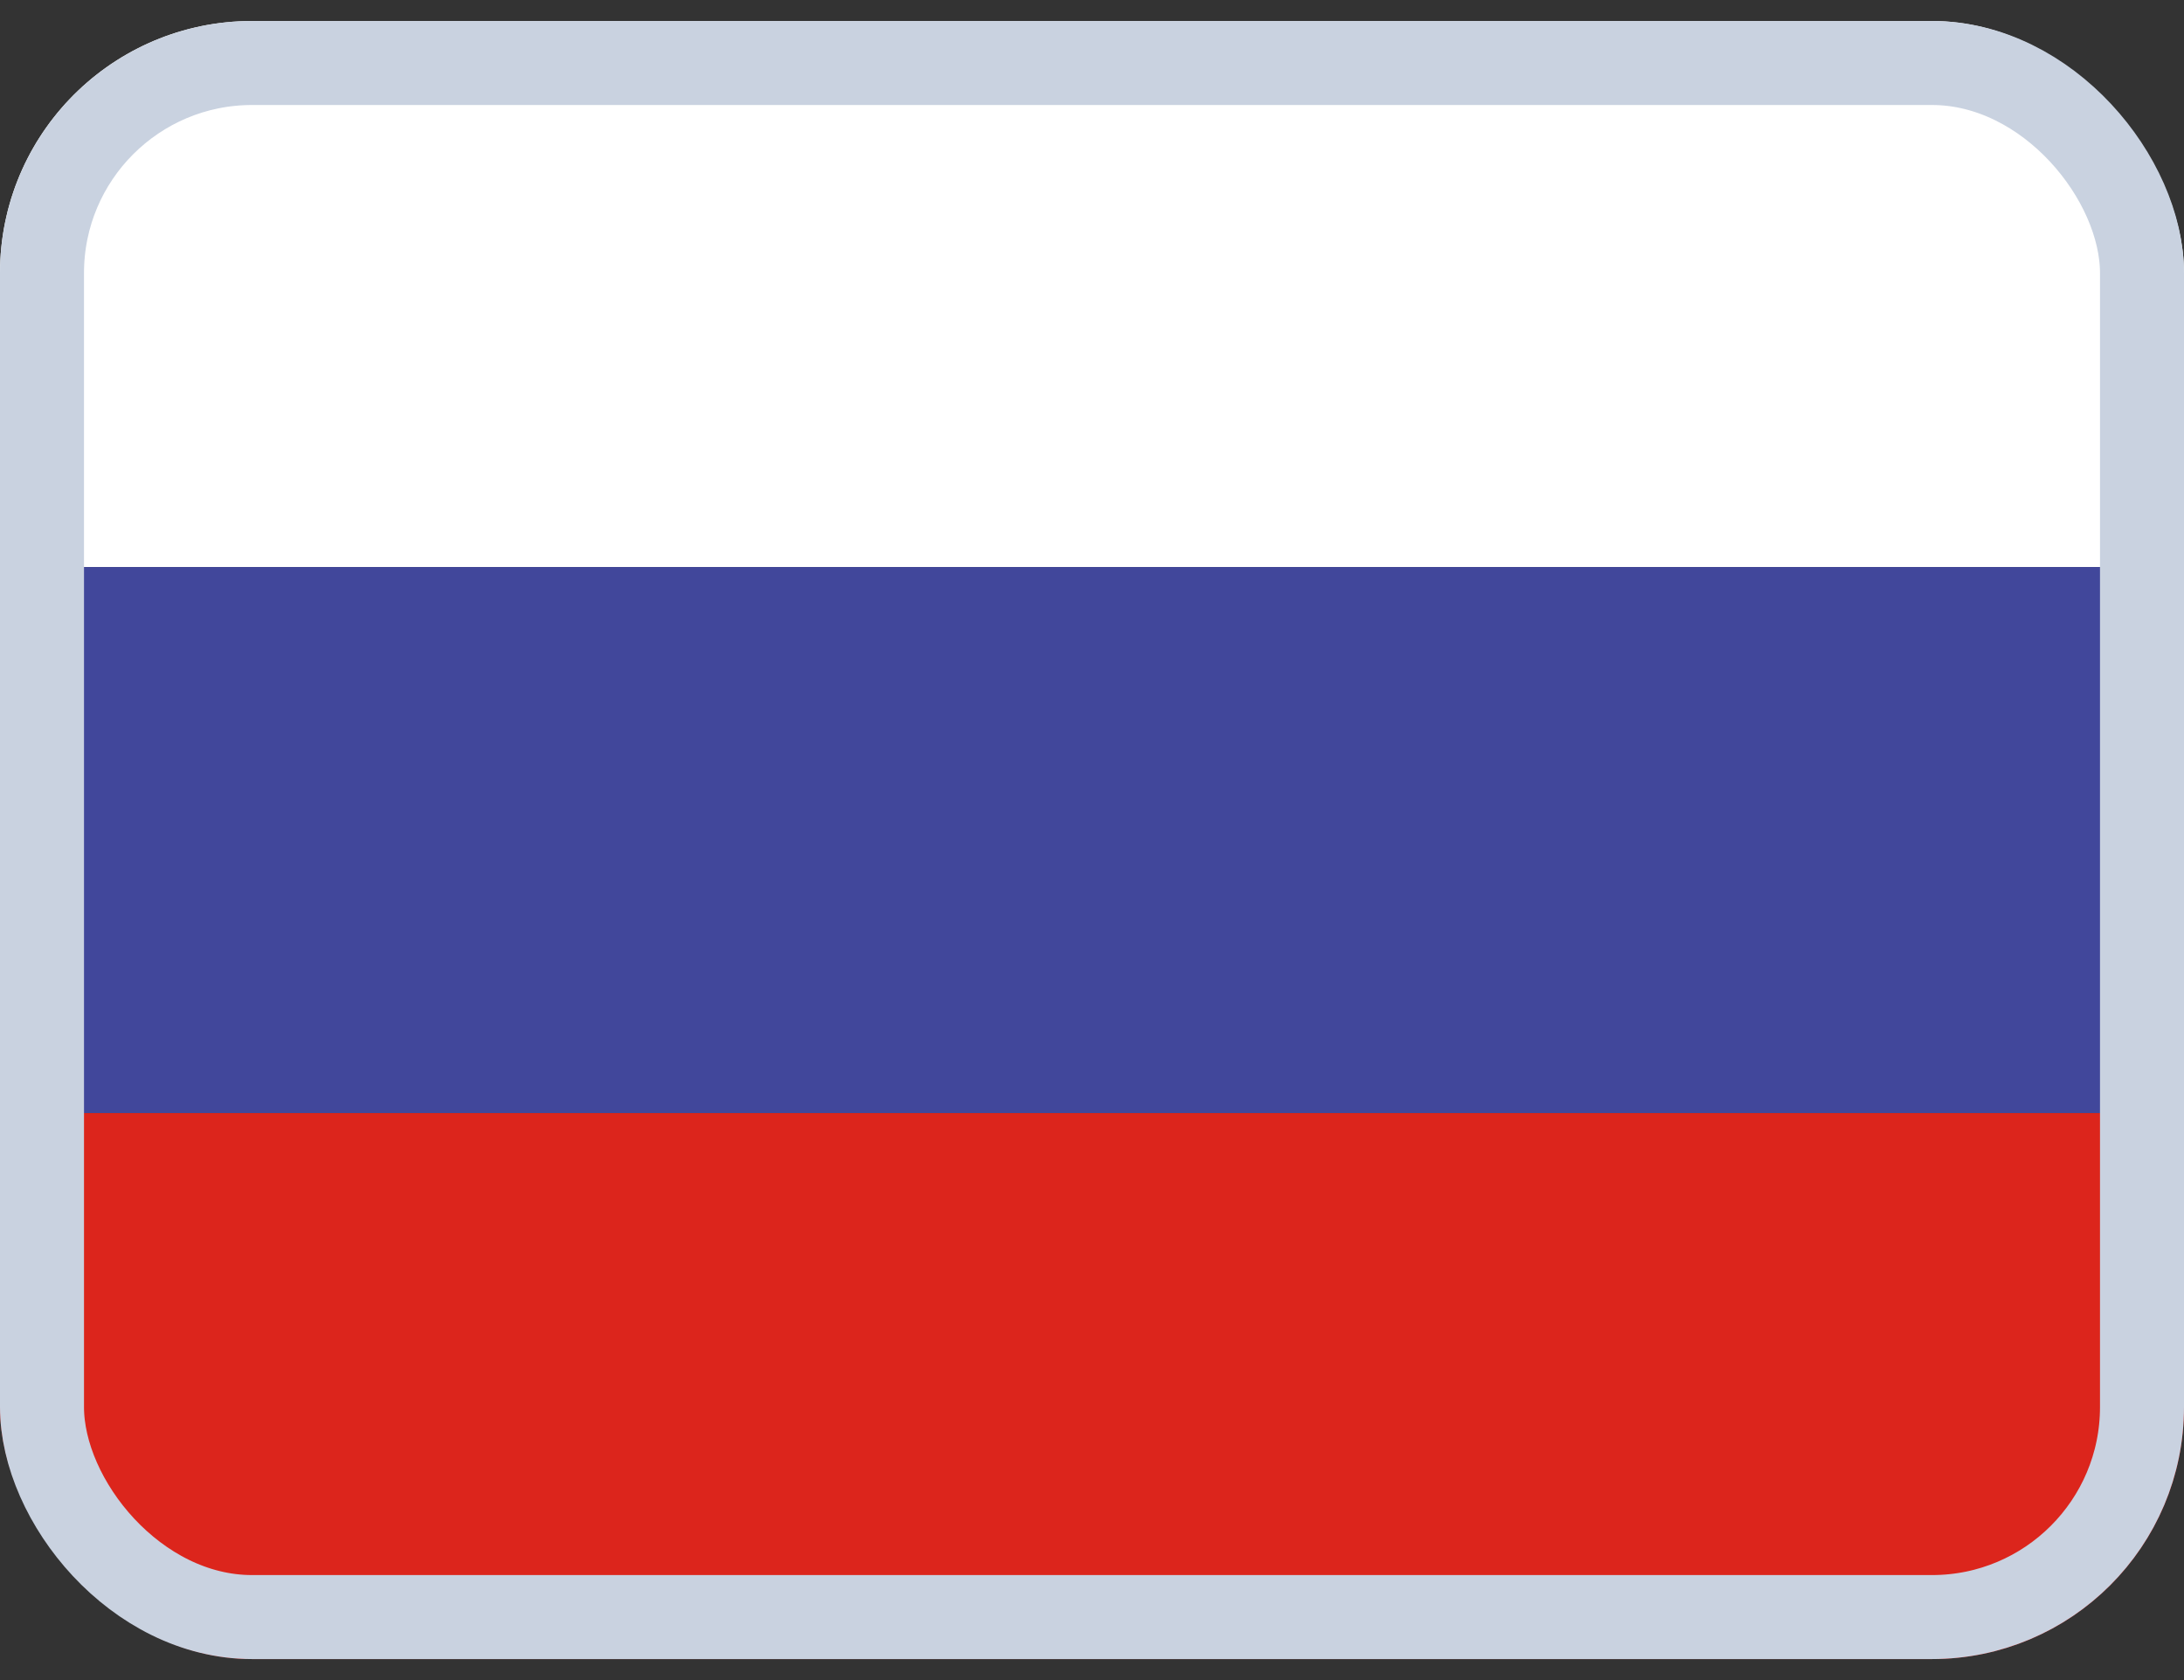 <svg width="26" height="20" viewBox="0 0 26 20" fill="none" xmlns="http://www.w3.org/2000/svg">
<rect x="0" y="0" width="26" height="20" fill="#333333" stroke="none"/>
<g clip-path="url(#clip0_135_2590)">
<rect y="0.25" width="26" height="6.5" fill="white"/>
<rect y="6.75" width="26" height="6.5" fill="#41479B"/>
<rect y="13.25" width="26" height="6.5" fill="#DC251C"/>
</g>
<rect x="0.5" y="0.75" width="25" height="18.5" rx="2.5" stroke="#C9D2E0"/>
<defs>
<clipPath id="clip0_135_2590">
<rect y="0.25" width="26" height="19.5" rx="3" fill="white"/>
</clipPath>
</defs>
</svg>
